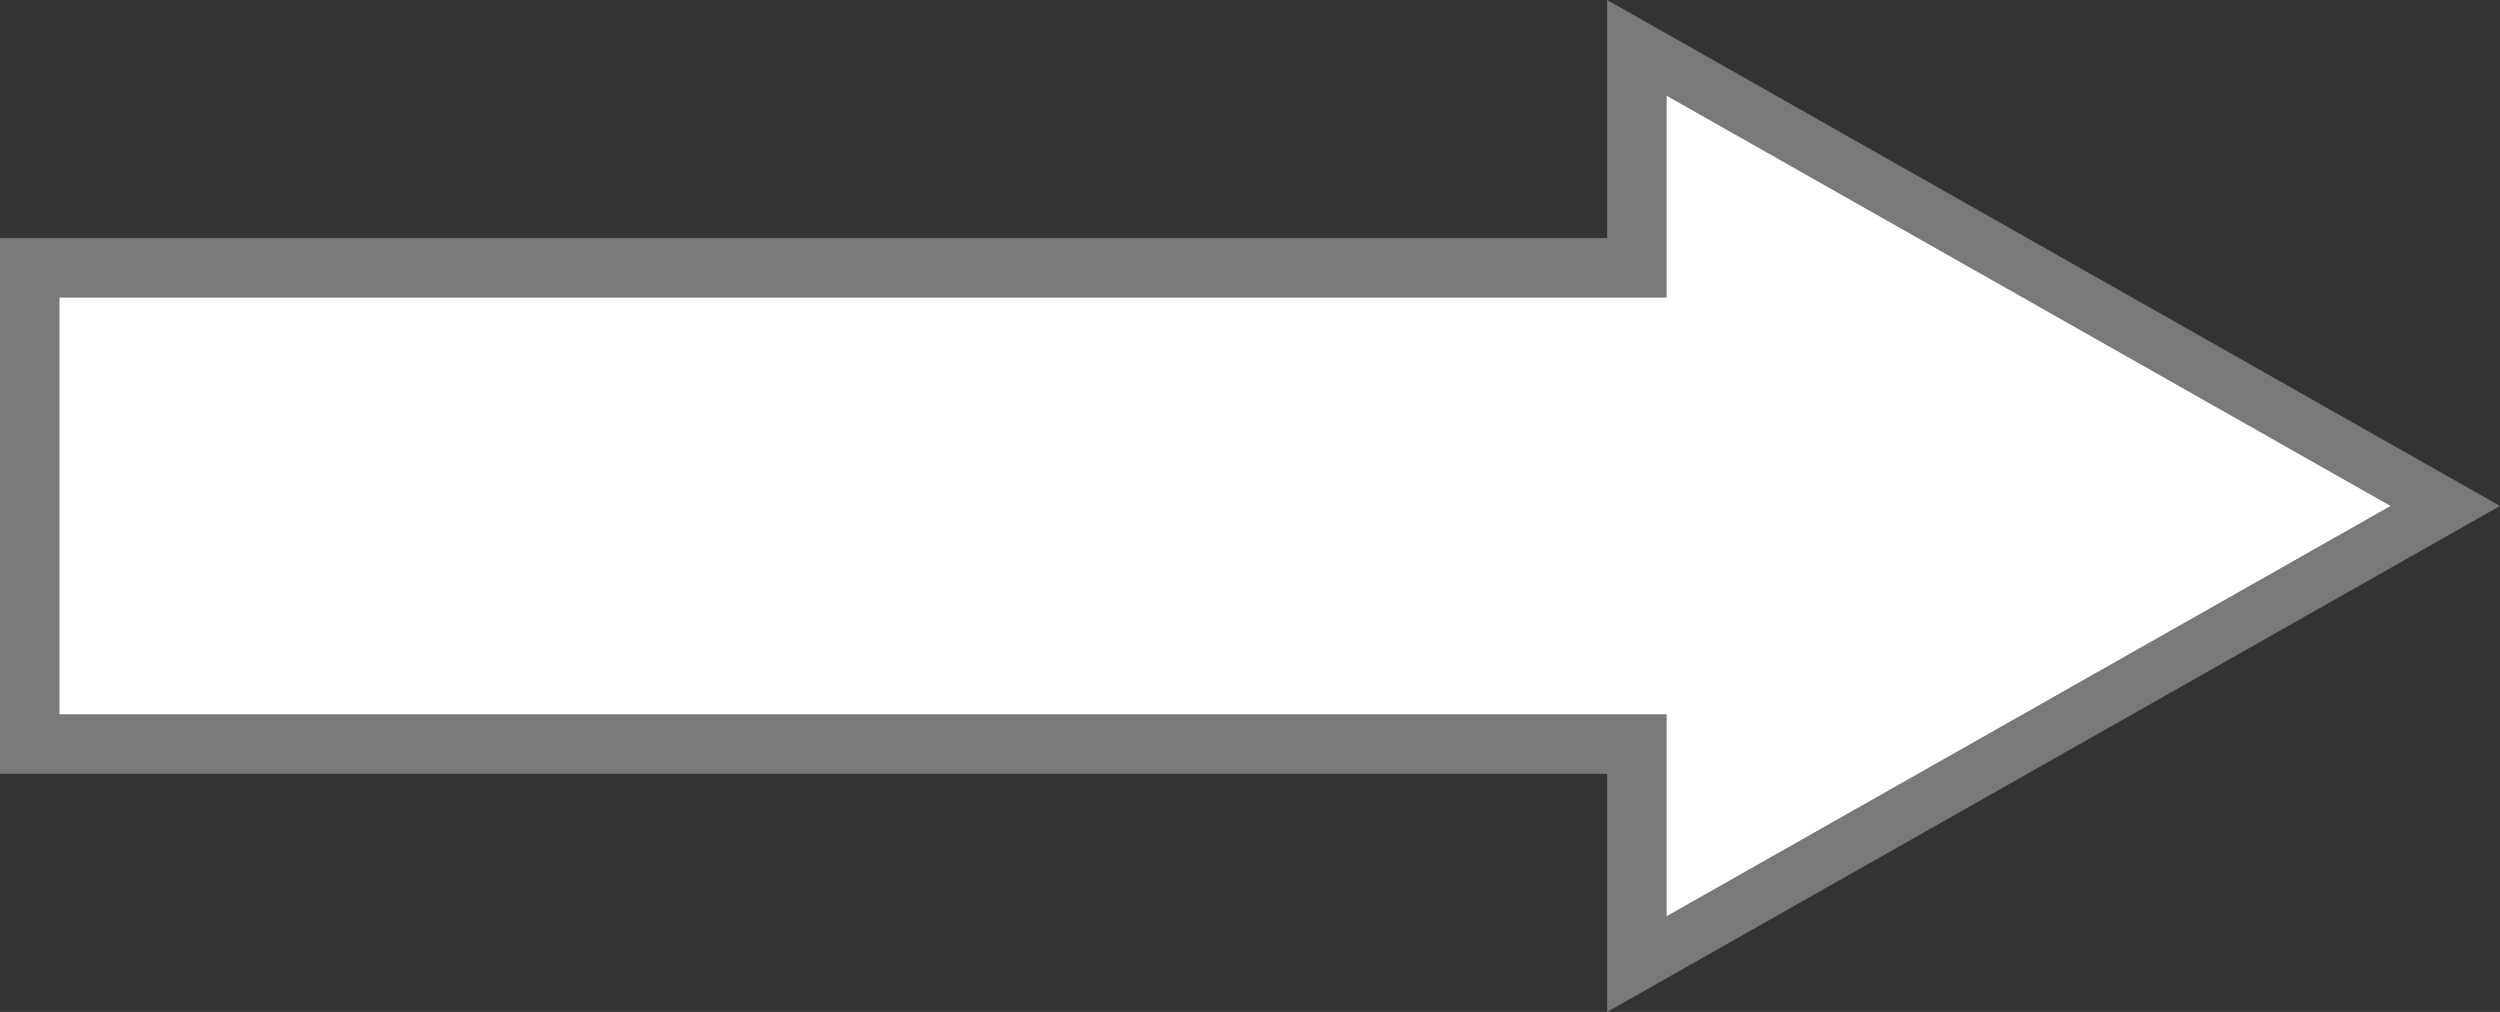 ﻿<?xml version="1.0" encoding="utf-8"?>
<svg version="1.1" xmlns:xlink="http://www.w3.org/1999/xlink" width="42px" height="17px" xmlns="http://www.w3.org/2000/svg">
  <rect width="100%" height="100%" fill="#333333" stroke="none"/>
  <g transform="matrix(1 0 0 1 -641 -404 )">
    <path d="M 668.5 420.195  L 682.08 412.5  L 668.5 404.805  L 668.5 408.5  L 641.5 408.5  L 641.5 416.5  L 668.5 416.5  L 668.5 420.195  Z " fill-rule="nonzero" fill="#ffffff" stroke="none" />
    <path d="M 668 421  L 683 412.5  L 668 404  L 668 408  L 641 408  L 641 417  L 668 417  L 668 421  Z M 681.161 412.5  L 669 419.391  L 669 416  L 642 416  L 642 409  L 669 409  L 669 405.609  L 681.161 412.5  Z " fill-rule="nonzero" fill="#797979" stroke="none" />
  </g>
</svg>